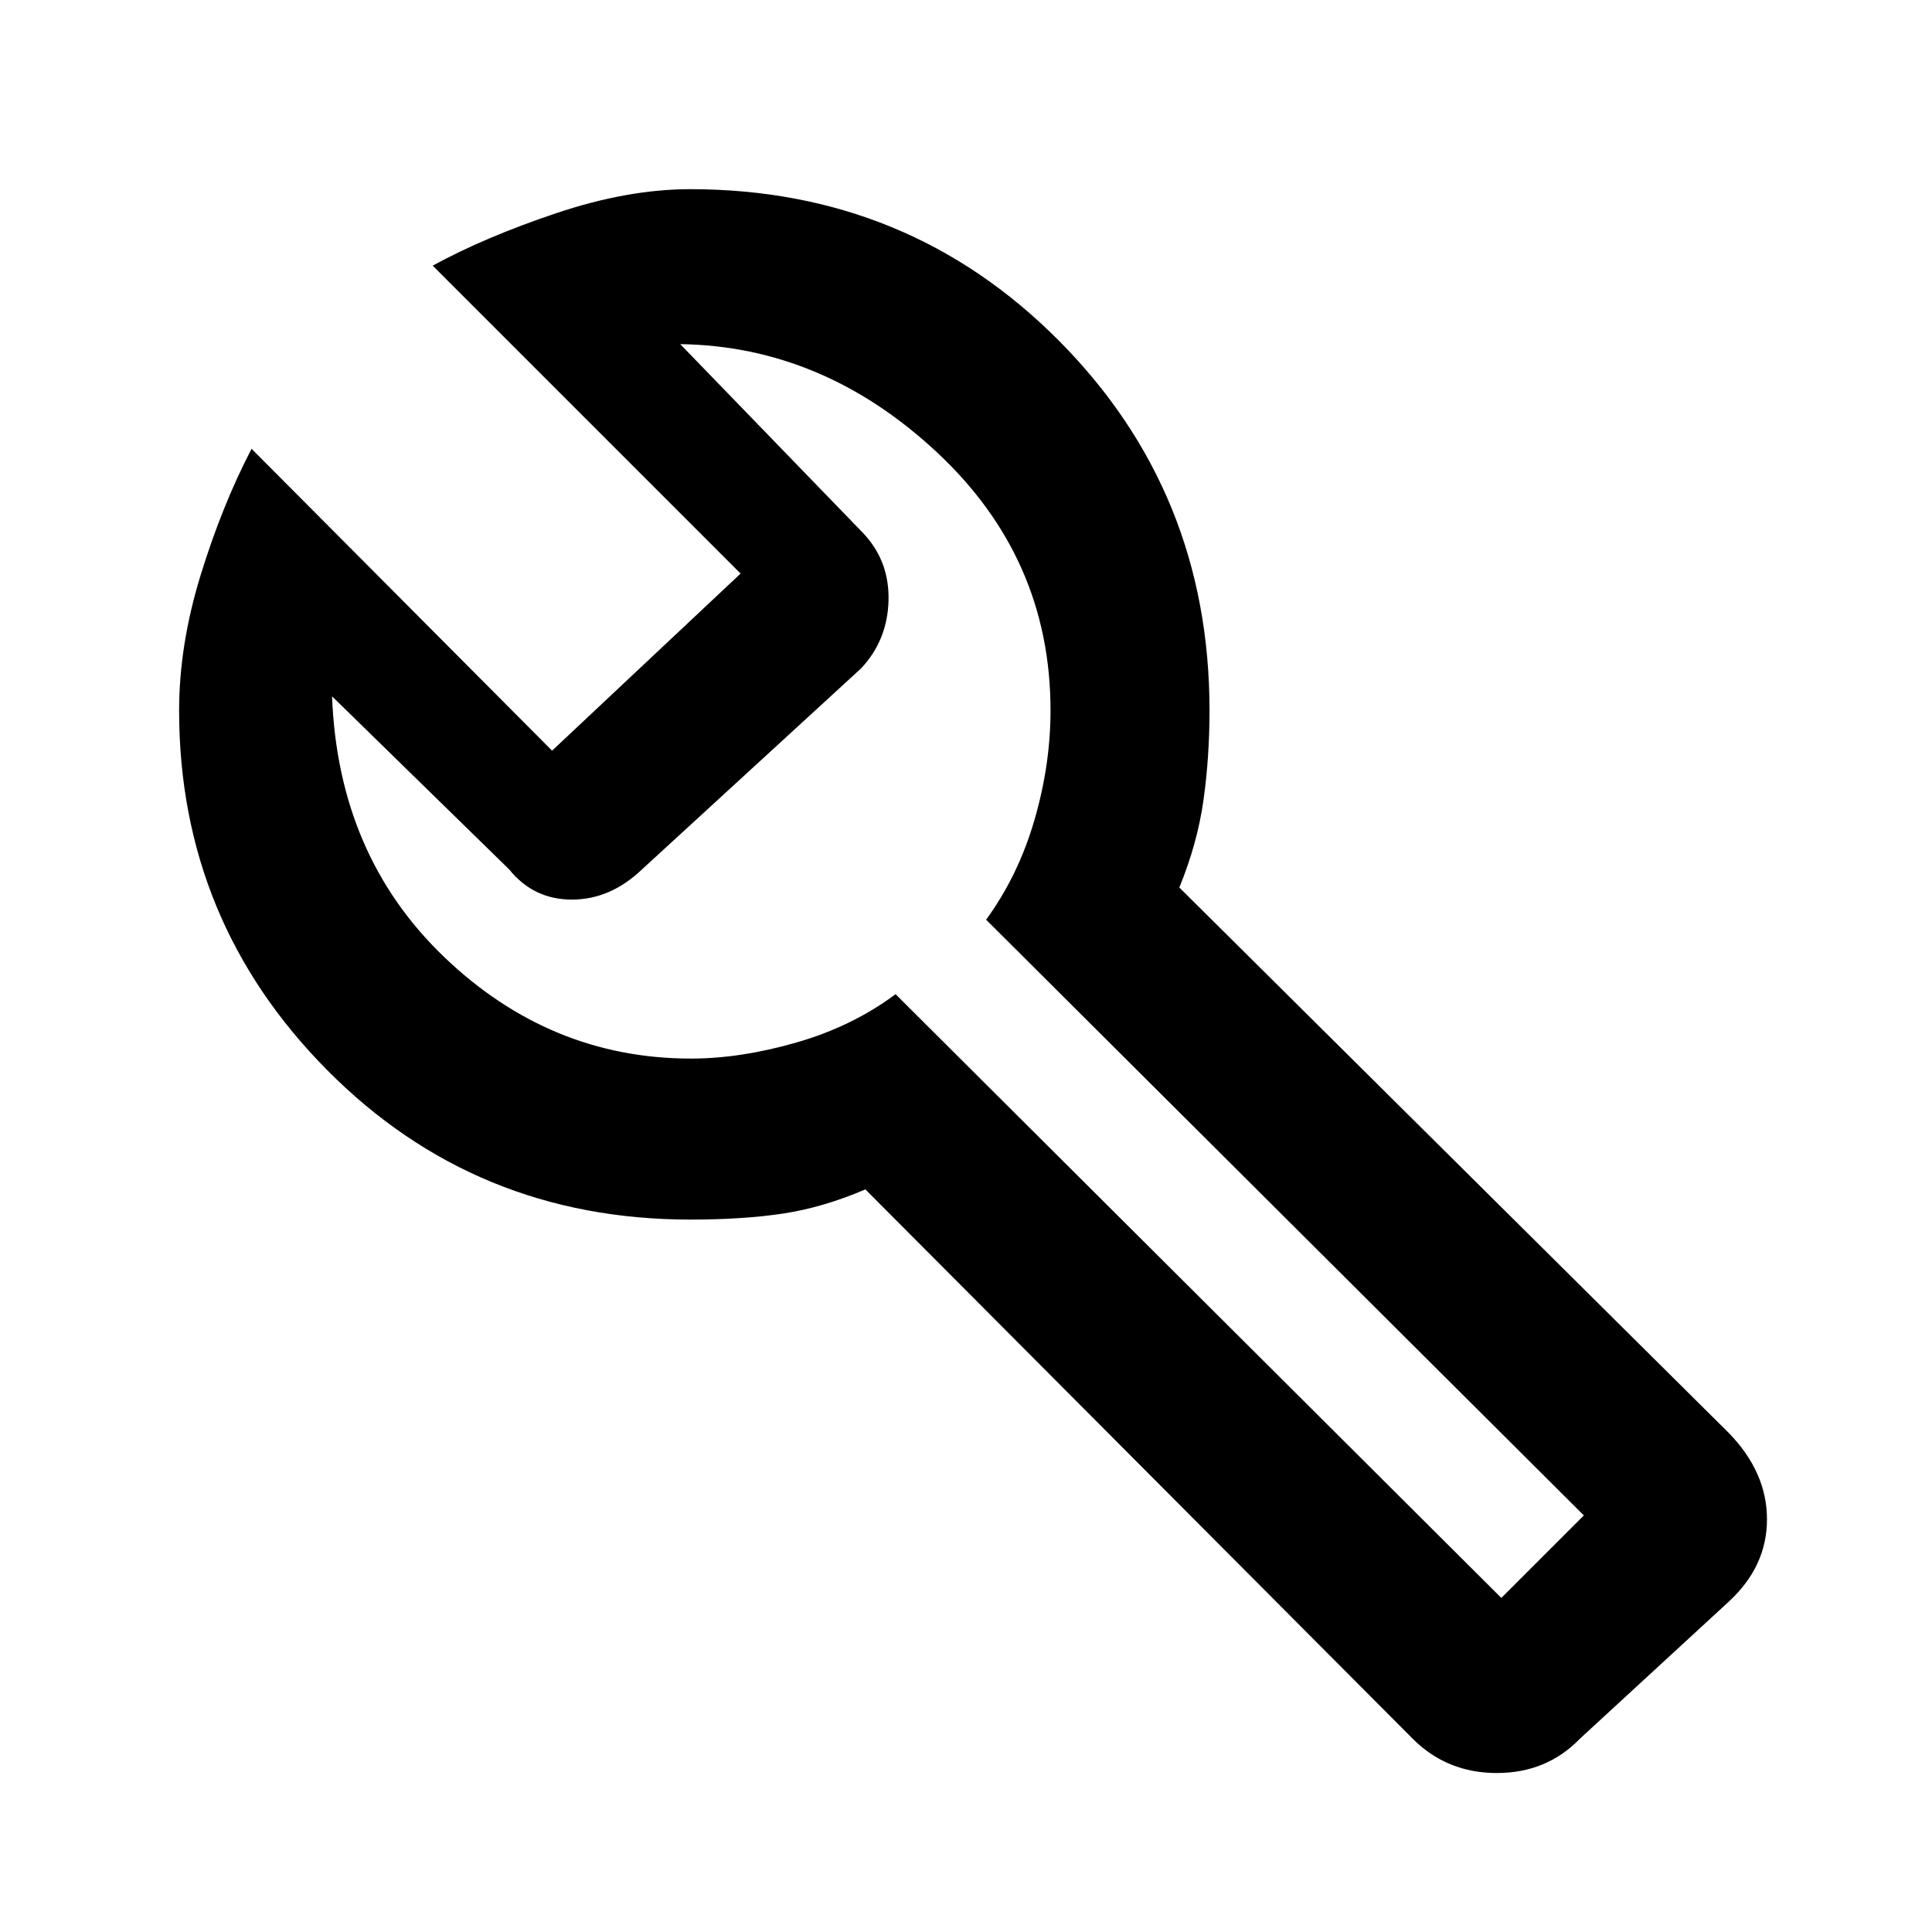 <svg xmlns="http://www.w3.org/2000/svg" height="48" viewBox="0 -960 960 960" width="48"><path d="M702-96 430-369q-21 9-40.82 12T343-354q-106.75 0-180.37-74.21Q89-502.42 89-607q0-32.44 10.66-67.11T125-737l149.33 150L368-675 215-828q25.91-14.16 61.42-26.08Q311.92-866 343-866q108.33 0 183.17 75.29Q601-715.42 601-607q0 23.2-3 44.6-3 21.4-12 43.4l273 271q19 19.52 19 42.93 0 23.42-19 40.94L785-96q-16.48 17-41.24 17T702-96Zm44-70 41-41-297-296q16-22 24-49.5t8-54.5q0-75.62-56.5-128.31T338-789l91 94q13 13.82 12.5 33.41Q441-642 428-628L319-528q-15.73 15-34.82 15T253-528l-88-86q3 79 55.67 129.5T343.4-434q24.6 0 52.39-8T445-466l301 300ZM477-477Z"/></svg>